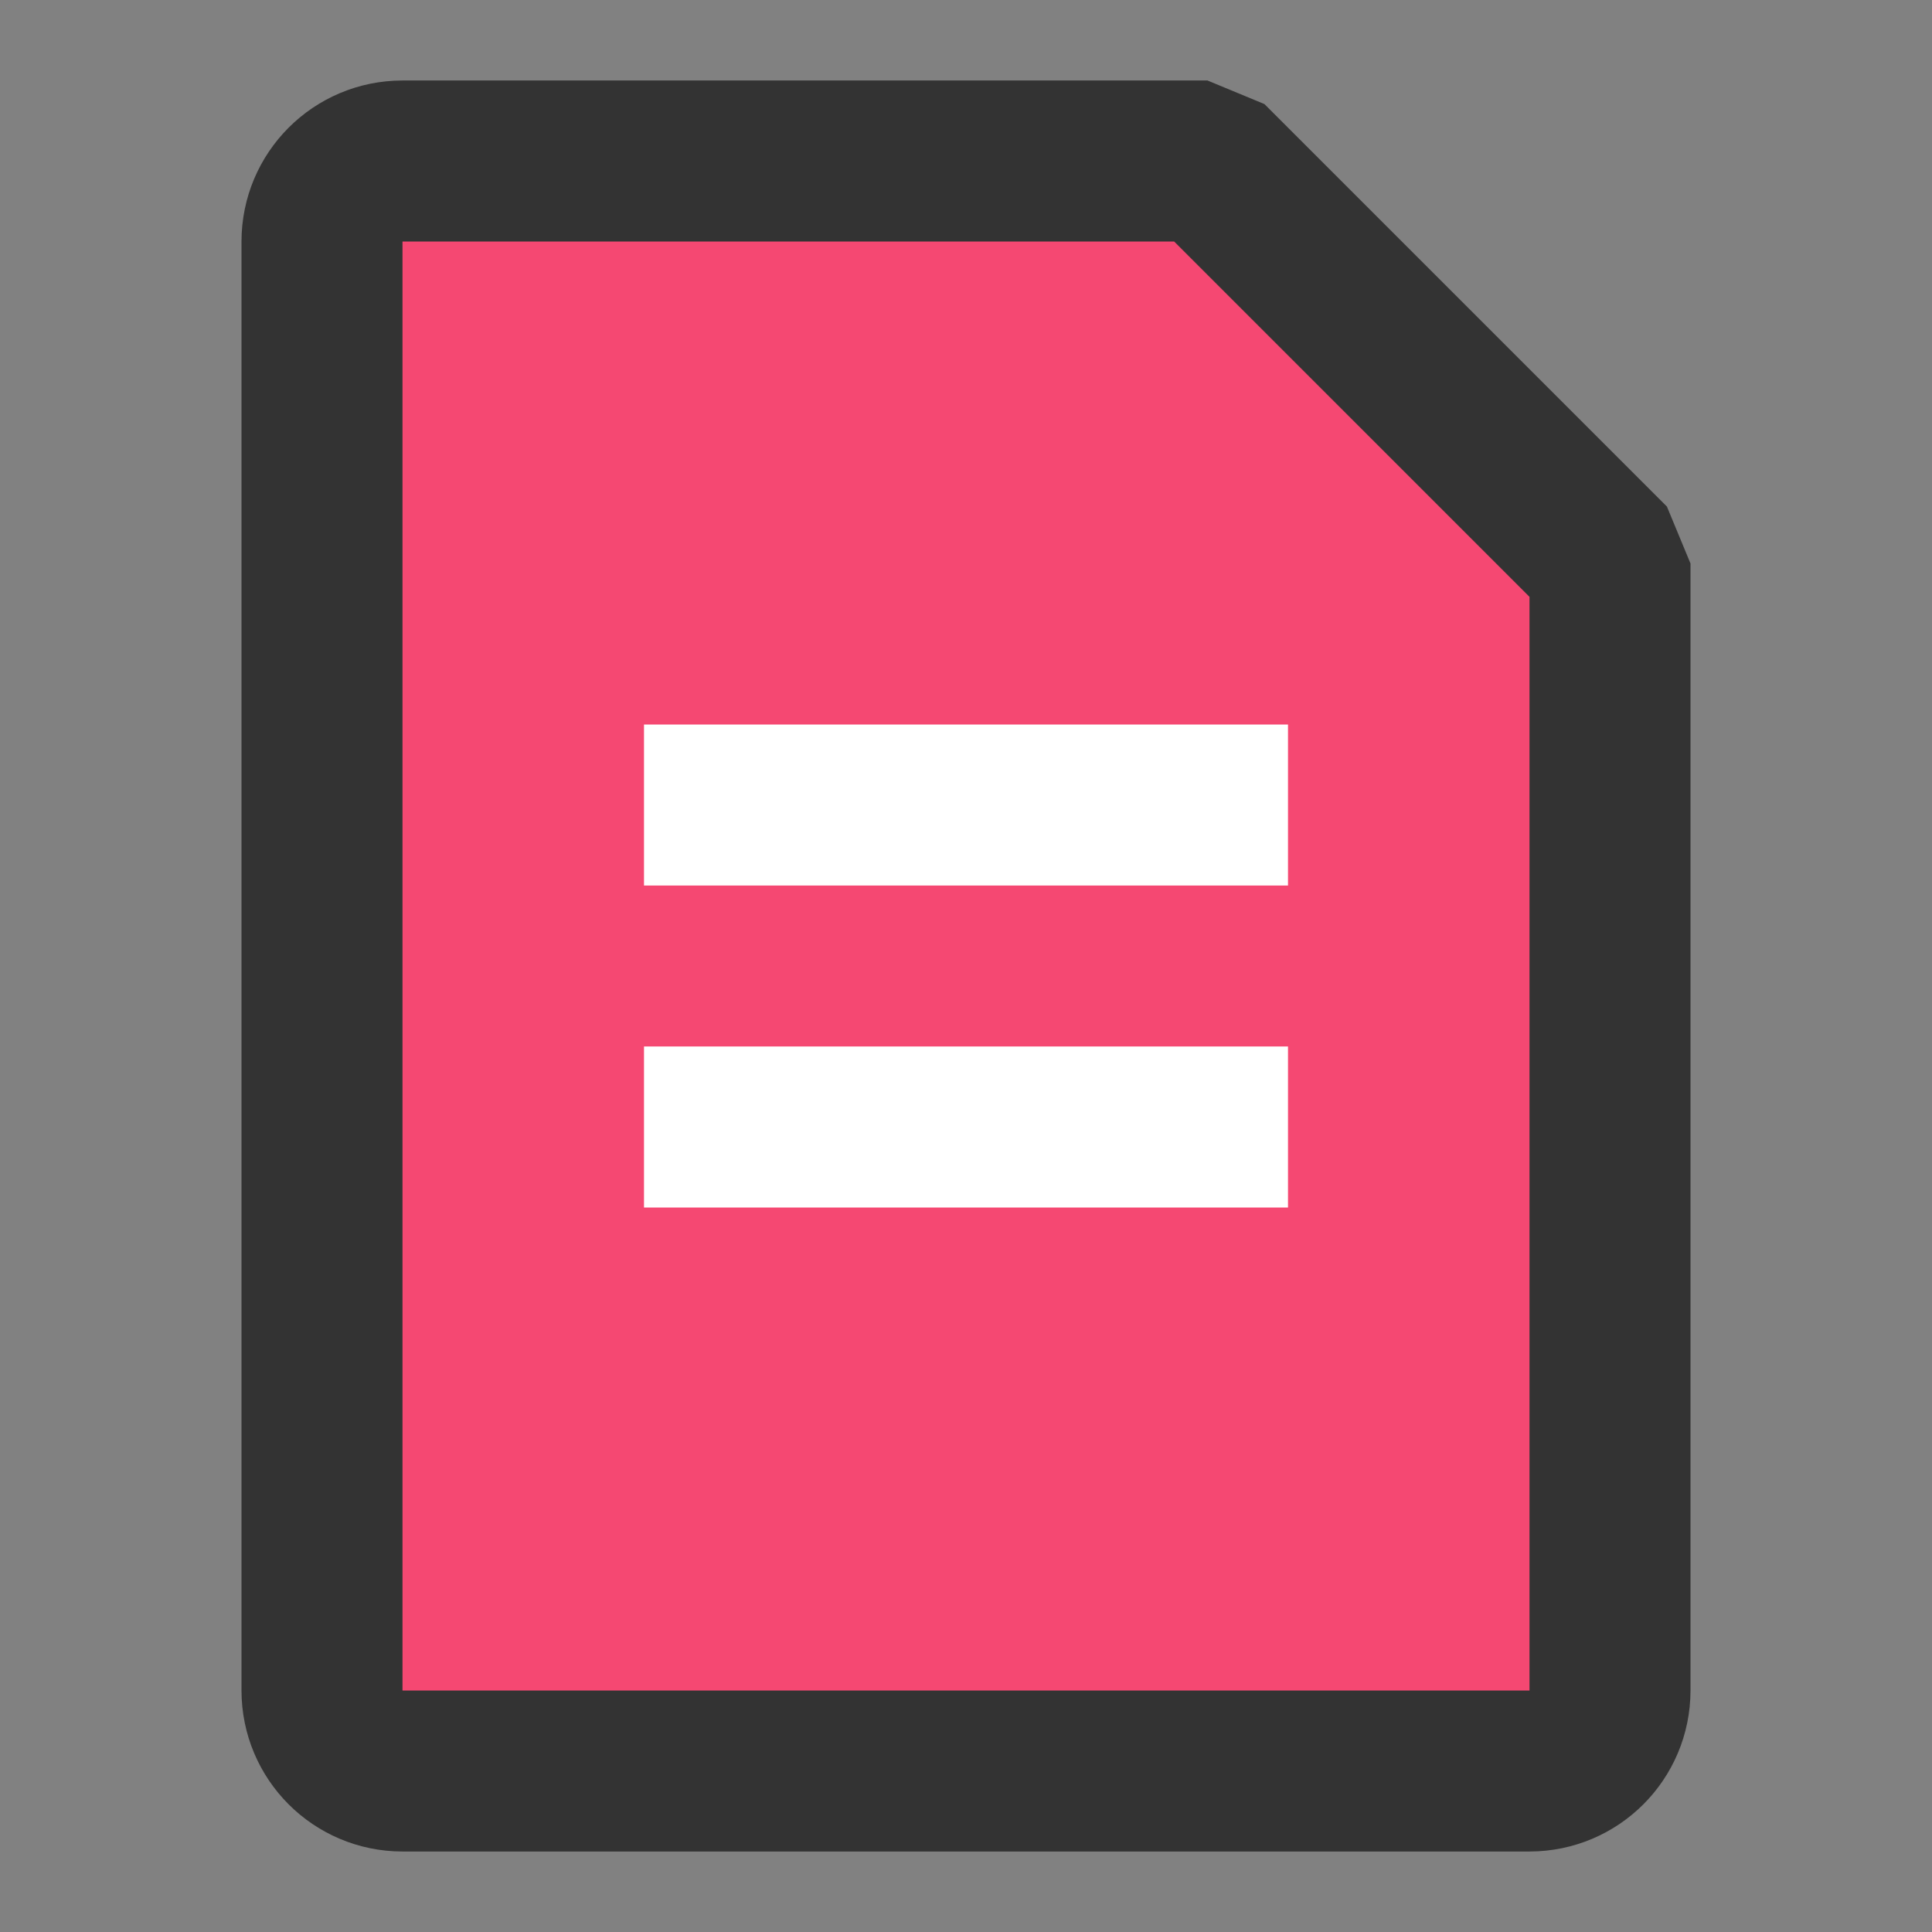 <?xml version="1.0" encoding="UTF-8"?><svg width="48" height="48" viewBox="0 0 48 48" fill="none" xmlns="http://www.w3.org/2000/svg"><rect x="0" y="0" width="48" height="48" fill="#808080" stroke="none"/><rect width="48" height="48" fill="white" fill-opacity="0.01"/><path d="M8 6C8 4.895 8.895 4 10 4H30L40 14V42C40 43.105 39.105 44 38 44H10C8.895 44 8 43.105 8 42V6Z" fill="#f54872" stroke="#333" stroke-width="4" stroke-linejoin="bevel"/><path d="M16 20H32" stroke="#FFF" stroke-width="4" stroke-linecap="butt" stroke-linejoin="bevel"/><path d="M16 28H32" stroke="#FFF" stroke-width="4" stroke-linecap="butt" stroke-linejoin="bevel"/></svg>